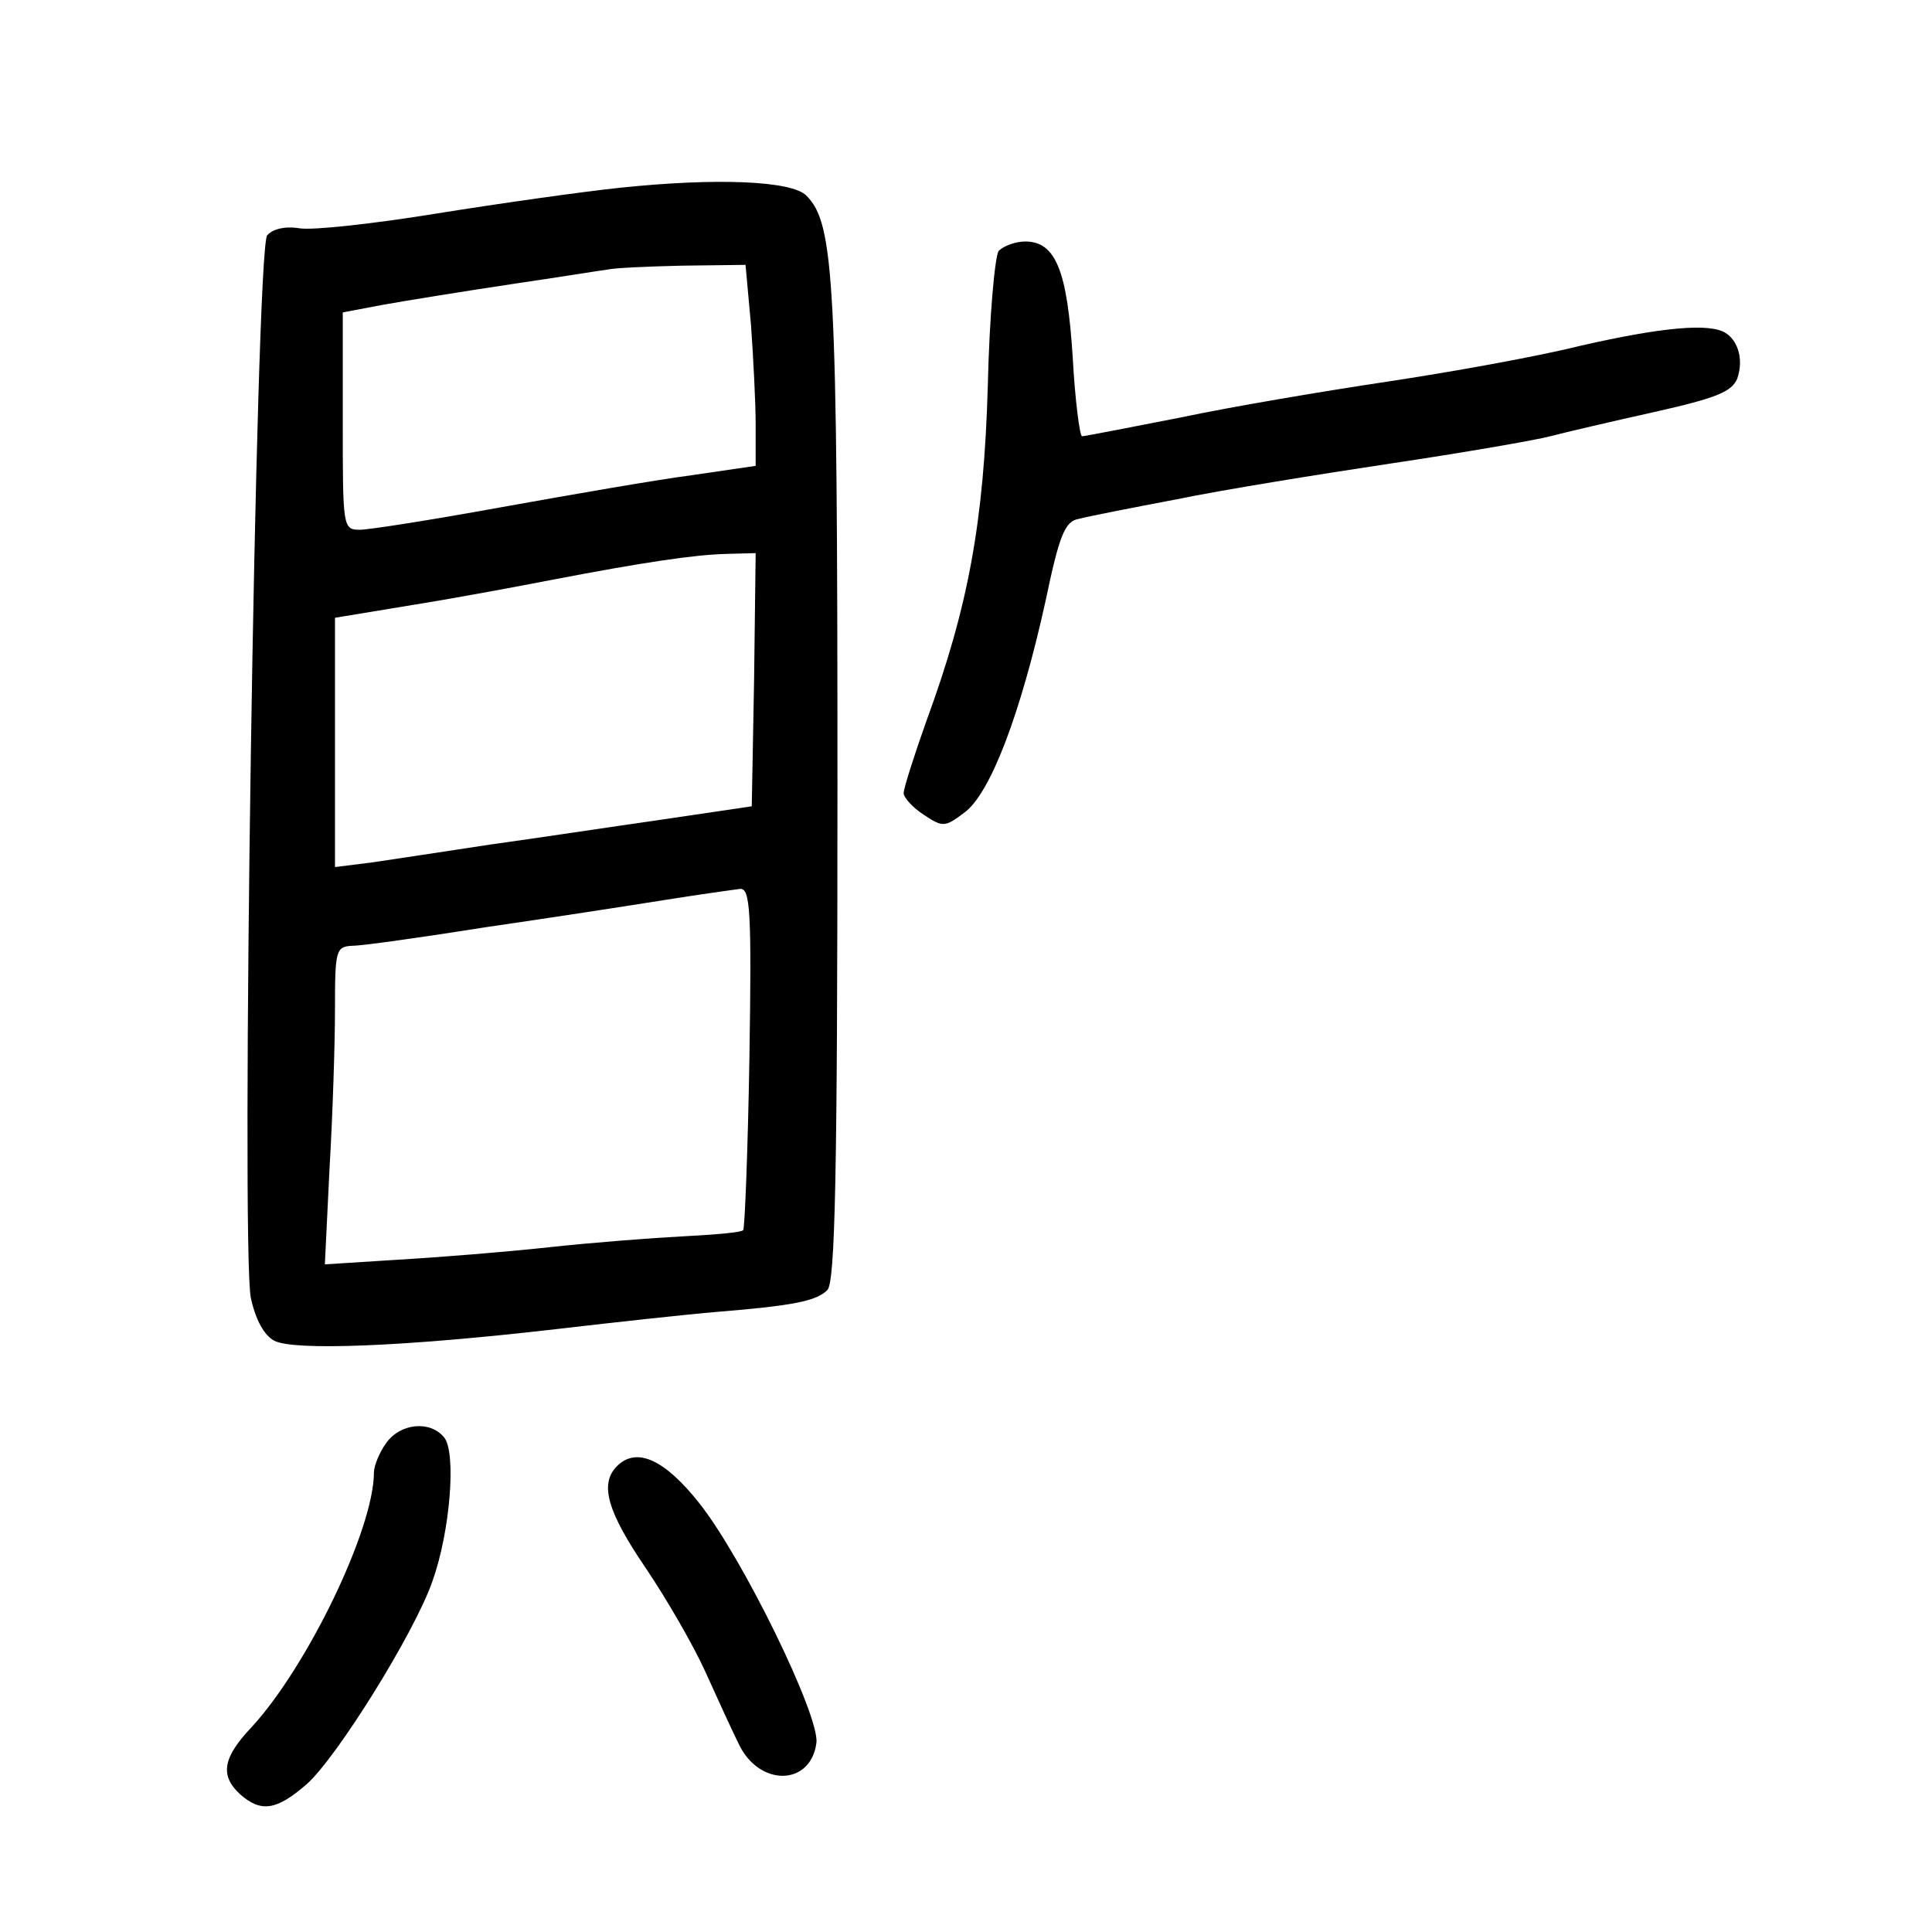 <?xml version="1.0" standalone="no"?>
<!DOCTYPE svg PUBLIC "-//W3C//DTD SVG 20010904//EN"
 "http://www.w3.org/TR/2001/REC-SVG-20010904/DTD/svg10.dtd">
<svg version="1.0" xmlns="http://www.w3.org/2000/svg"
 width="248pt" height="248pt" viewBox="0 0 248 248"
 preserveAspectRatio="xMidYMid meet">
<g transform="translate(0,248) scale(0.1,-0.1)"
fill="#000000" stroke="none">
<path d="M796 2239 c-48 -5 -154 -20 -235 -33 -80 -13 -160 -22 -177 -19 -18
3 -34 -1 -41 -9 -15 -17 -34 -1302 -21 -1364 6 -28 17 -48 30 -55 25 -13 164
-8 363 15 77 9 169 19 205 22 99 8 128 14 142 28 10 10 13 144 13 647 0 652
-4 722 -40 758 -19 19 -115 23 -239 10z m168 -176 c3 -42 6 -100 6 -128 l0
-53 -82 -12 c-46 -6 -155 -25 -244 -41 -88 -16 -170 -29 -182 -29 -22 0 -22 3
-22 139 l0 140 53 10 c28 5 102 17 162 26 61 9 117 18 125 19 8 2 51 4 96 5
l81 1 7 -77z m4 -455 l-3 -163 -115 -17 c-63 -9 -162 -24 -220 -32 -58 -9
-126 -19 -152 -23 l-48 -6 0 160 0 160 103 17 c56 9 136 24 177 32 115 22 181
32 223 33 l37 1 -2 -162z m-6 -485 c-2 -120 -6 -220 -8 -222 -2 -3 -37 -6 -77
-8 -39 -2 -117 -8 -172 -14 -55 -6 -142 -13 -194 -16 l-94 -6 6 123 c4 68 7
160 7 204 0 77 1 81 23 82 12 0 90 11 172 24 83 12 186 28 230 35 44 7 87 13
95 14 13 1 15 -28 12 -216z"/>
<path d="M1282 2158 c-5 -7 -12 -85 -14 -173 -5 -175 -25 -284 -79 -431 -16
-45 -29 -86 -29 -92 0 -6 12 -19 26 -28 24 -16 27 -16 52 3 33 24 72 126 104
271 18 86 25 103 43 106 11 3 67 14 125 25 58 12 182 32 275 46 94 14 186 30
205 35 19 5 79 19 133 31 80 18 100 26 107 43 8 23 2 47 -14 58 -20 14 -83 8
-188 -16 -56 -14 -168 -34 -248 -46 -80 -12 -199 -32 -265 -46 -66 -13 -123
-24 -126 -24 -3 0 -9 46 -12 101 -7 112 -22 149 -61 149 -13 0 -28 -6 -34 -12z"/>
<path d="M496 628 c-9 -12 -16 -30 -16 -38 0 -73 -86 -250 -157 -327 -37 -39
-41 -62 -15 -86 27 -24 47 -21 86 13 39 35 138 194 161 260 23 64 31 166 15
185 -18 22 -56 18 -74 -7z"/>
<path d="M792 598 c-23 -23 -12 -59 37 -131 27 -40 61 -99 76 -132 15 -33 34
-75 43 -93 26 -56 93 -55 100 1 4 35 -94 236 -150 307 -45 57 -81 73 -106 48z"/>
</g>
</svg>
